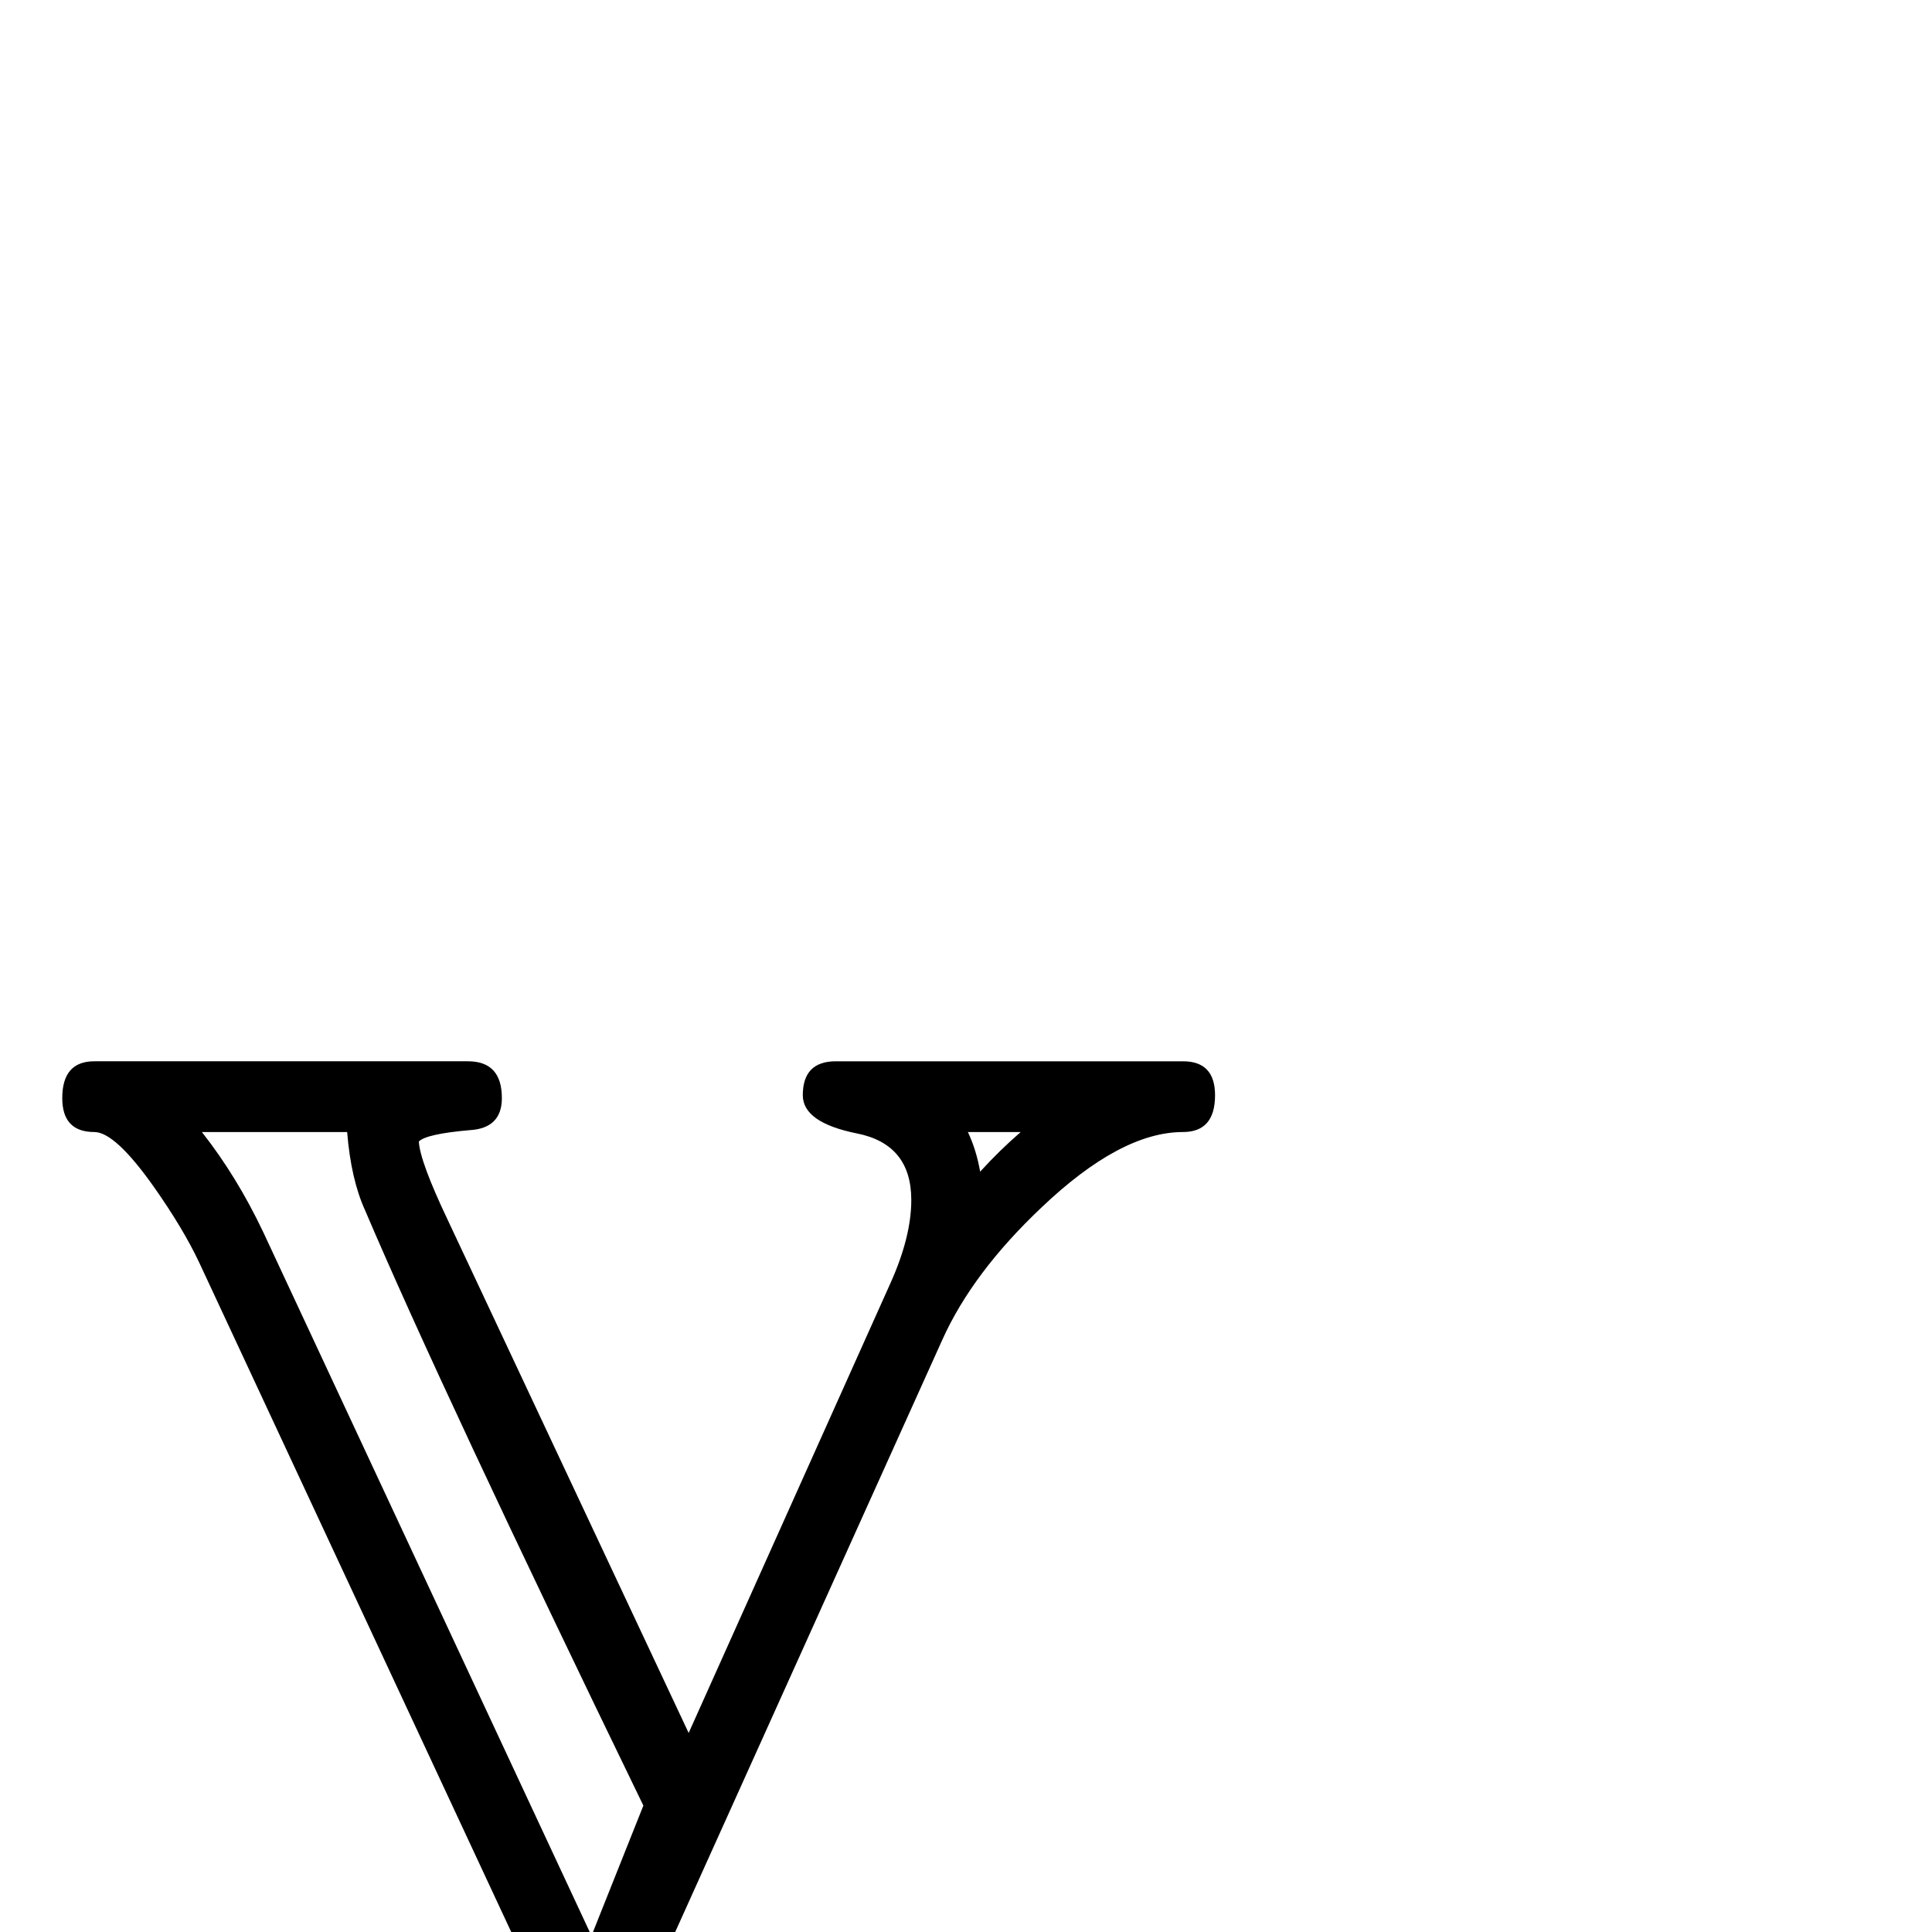 <?xml version="1.0" standalone="no"?>
<!DOCTYPE svg PUBLIC "-//W3C//DTD SVG 1.1//EN" "http://www.w3.org/Graphics/SVG/1.1/DTD/svg11.dtd" >
<svg viewBox="0 -442 2048 2048">
  <g transform="matrix(1 0 0 -1 0 1606)">
   <path fill="currentColor"
d="M1288 887q0 -39 -34 -39q-66 0 -150 -80q-73 -69 -105 -140l-364 -807q-46 -102 -133 -165q-91 -66 -199 -66q-258 0 -258 185q0 56 42.5 99t97.5 43q56 0 98.5 -43t42.5 -99q0 -60 -50 -107q13 -3 27 -3q113 0 182 66q52 49 104 168l-378 811q-17 36 -48 80
q-41 58 -63 58q-34 0 -34 36q0 39 34 39h396q36 0 36 -39q0 -32 -34 -34q-46 -4 -54 -12q1 -21 31 -84l255 -543l214 477q22 49 22 88q0 59 -57.5 70.5t-57.5 40.5q0 36 35 36h368q34 0 34 -36zM1082 848h-56q9 -19 13 -42q21 23 43 42zM682 134q-214 441 -295 631
q-15 33 -19 83h-154q37 -47 65 -106l348 -746zM251 -225q0 25 -21 46t-45 21t-44.5 -21t-20.5 -46q0 -63 64 -90q67 62 67 90z" />
  </g>

</svg>
